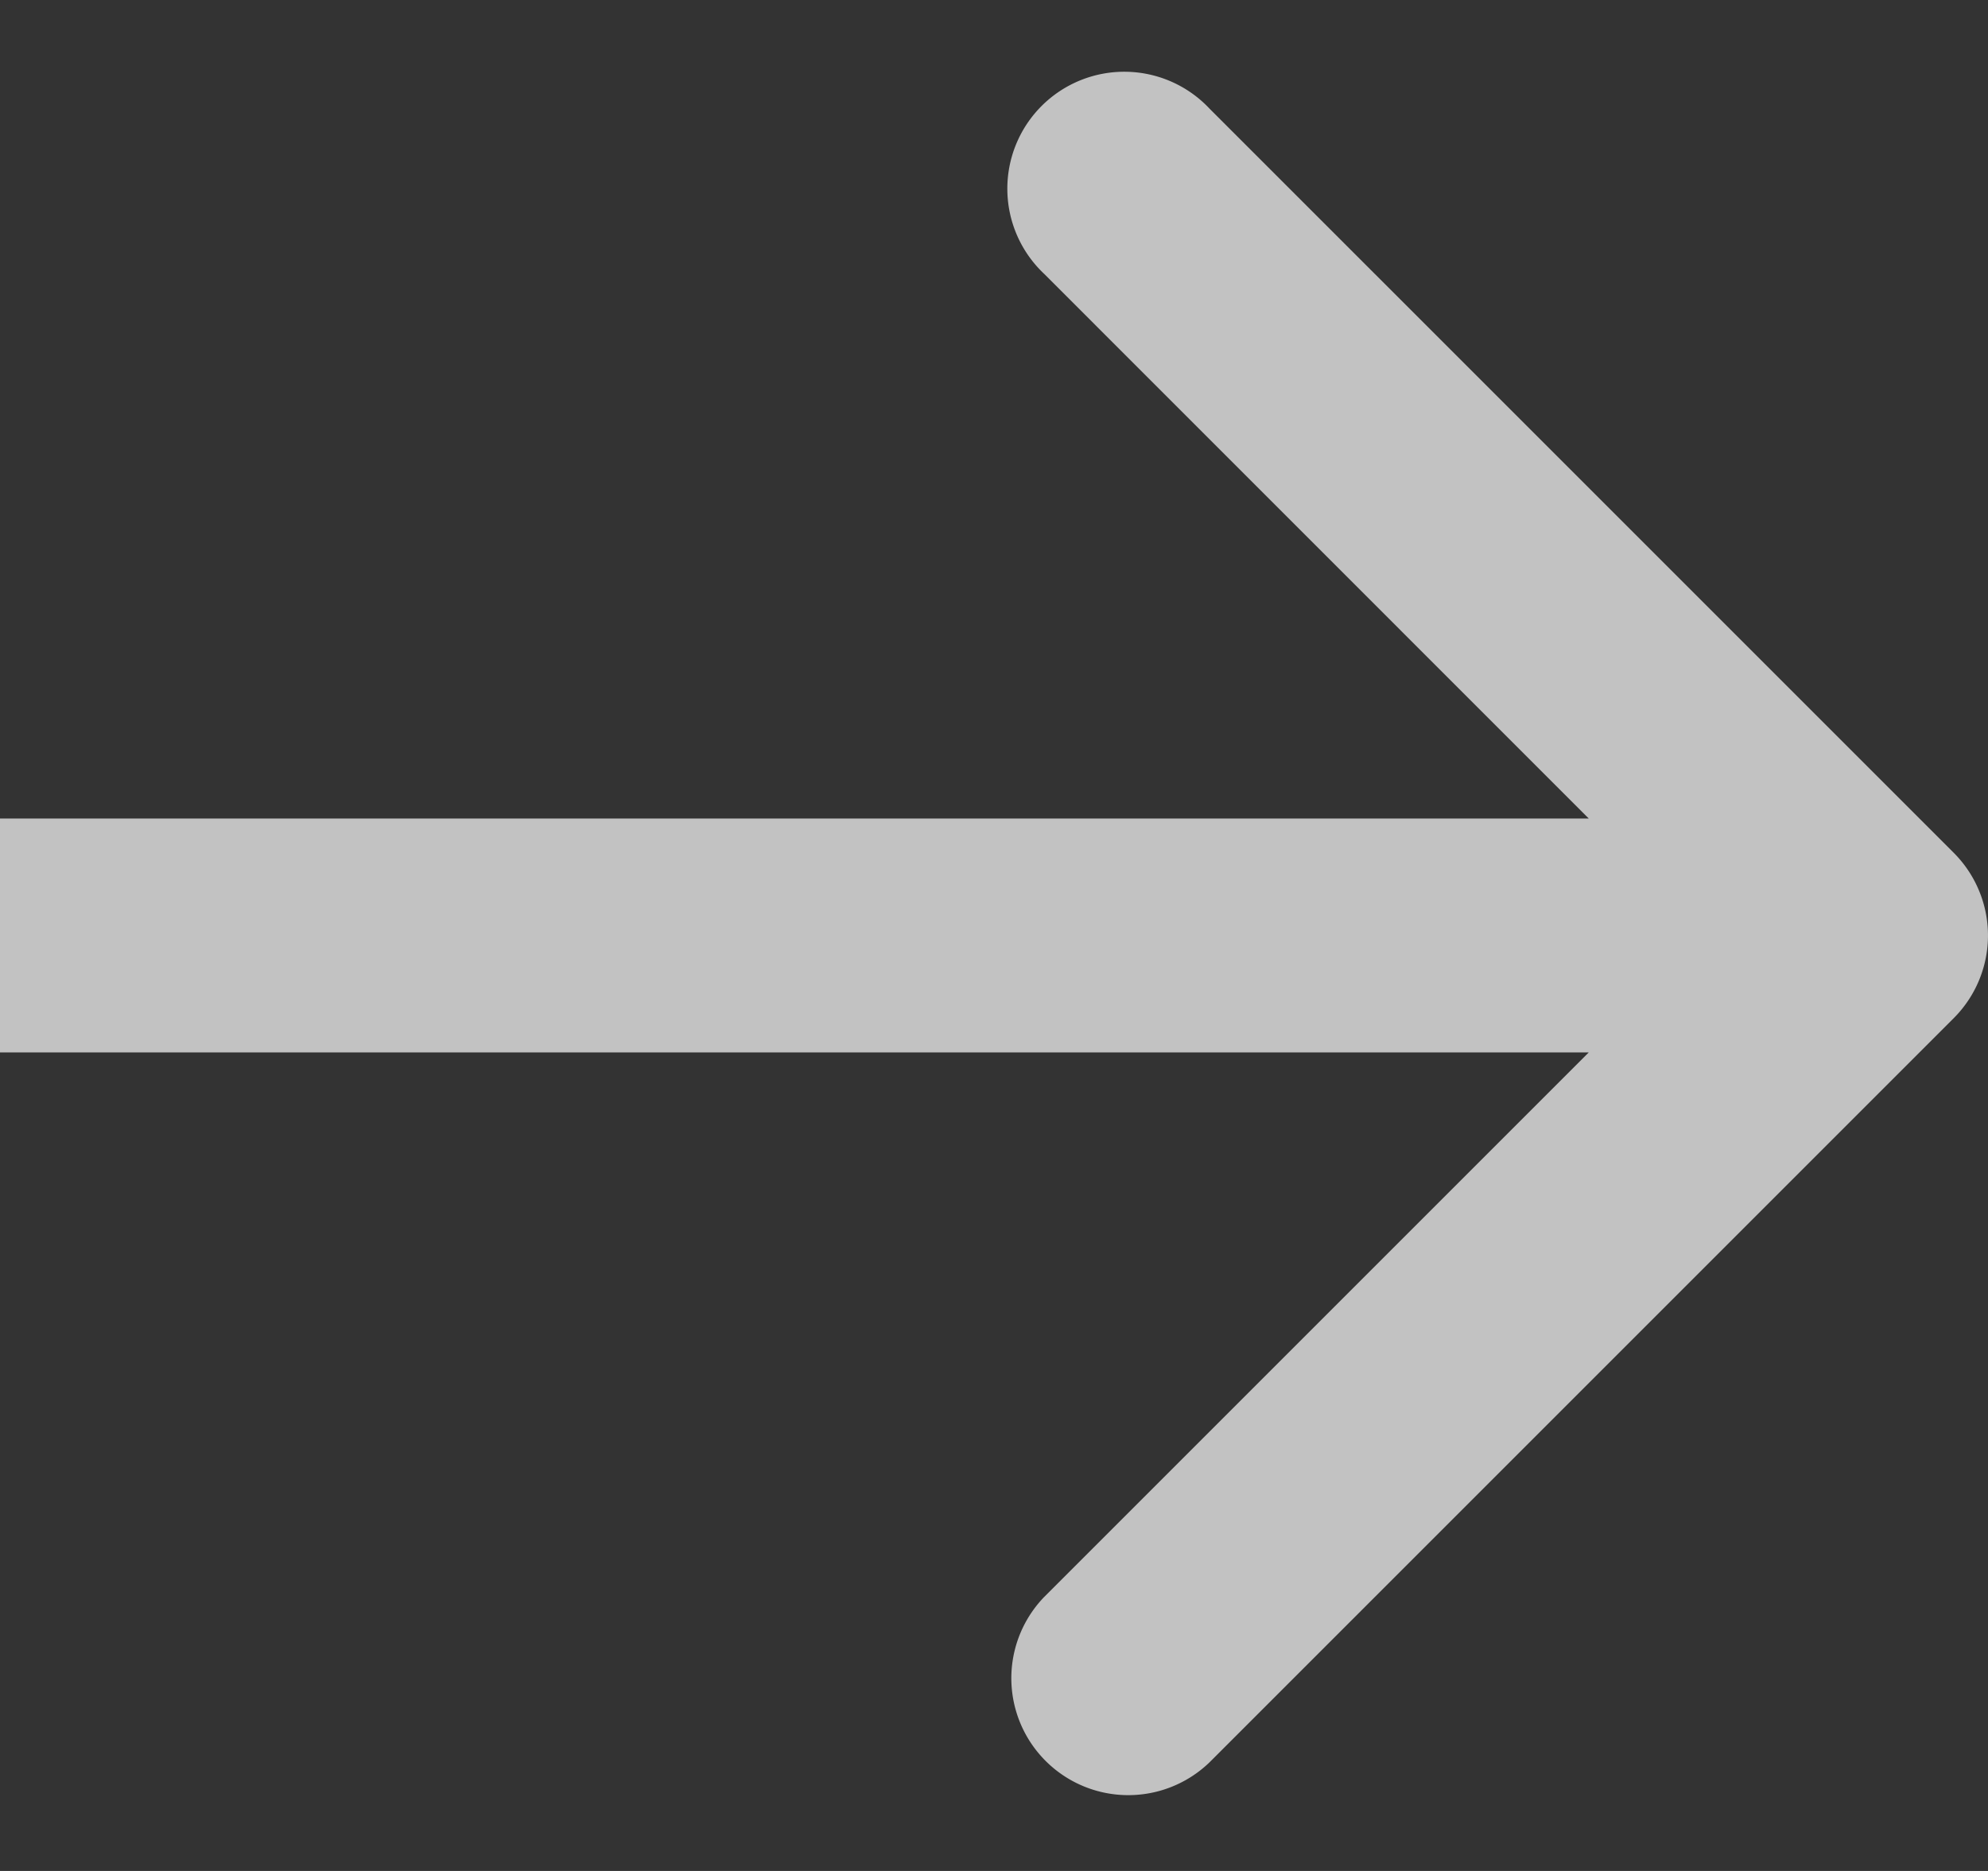 <svg width="17" height="16" viewBox="0 0 17 16" fill="none" xmlns="http://www.w3.org/2000/svg"><rect x="0" y="0" width="17" height="16" fill="#333333" stroke="none"/><path opacity=".7" d="M16.707 8.707a1 1 0 0 0 0-1.414L10.343.929A1 1 0 1 0 8.93 2.343L14.586 8l-5.657 5.657a1 1 0 0 0 1.414 1.414l6.364-6.364zM16 7H0v2h16V7z" fill="#fff"/></svg>